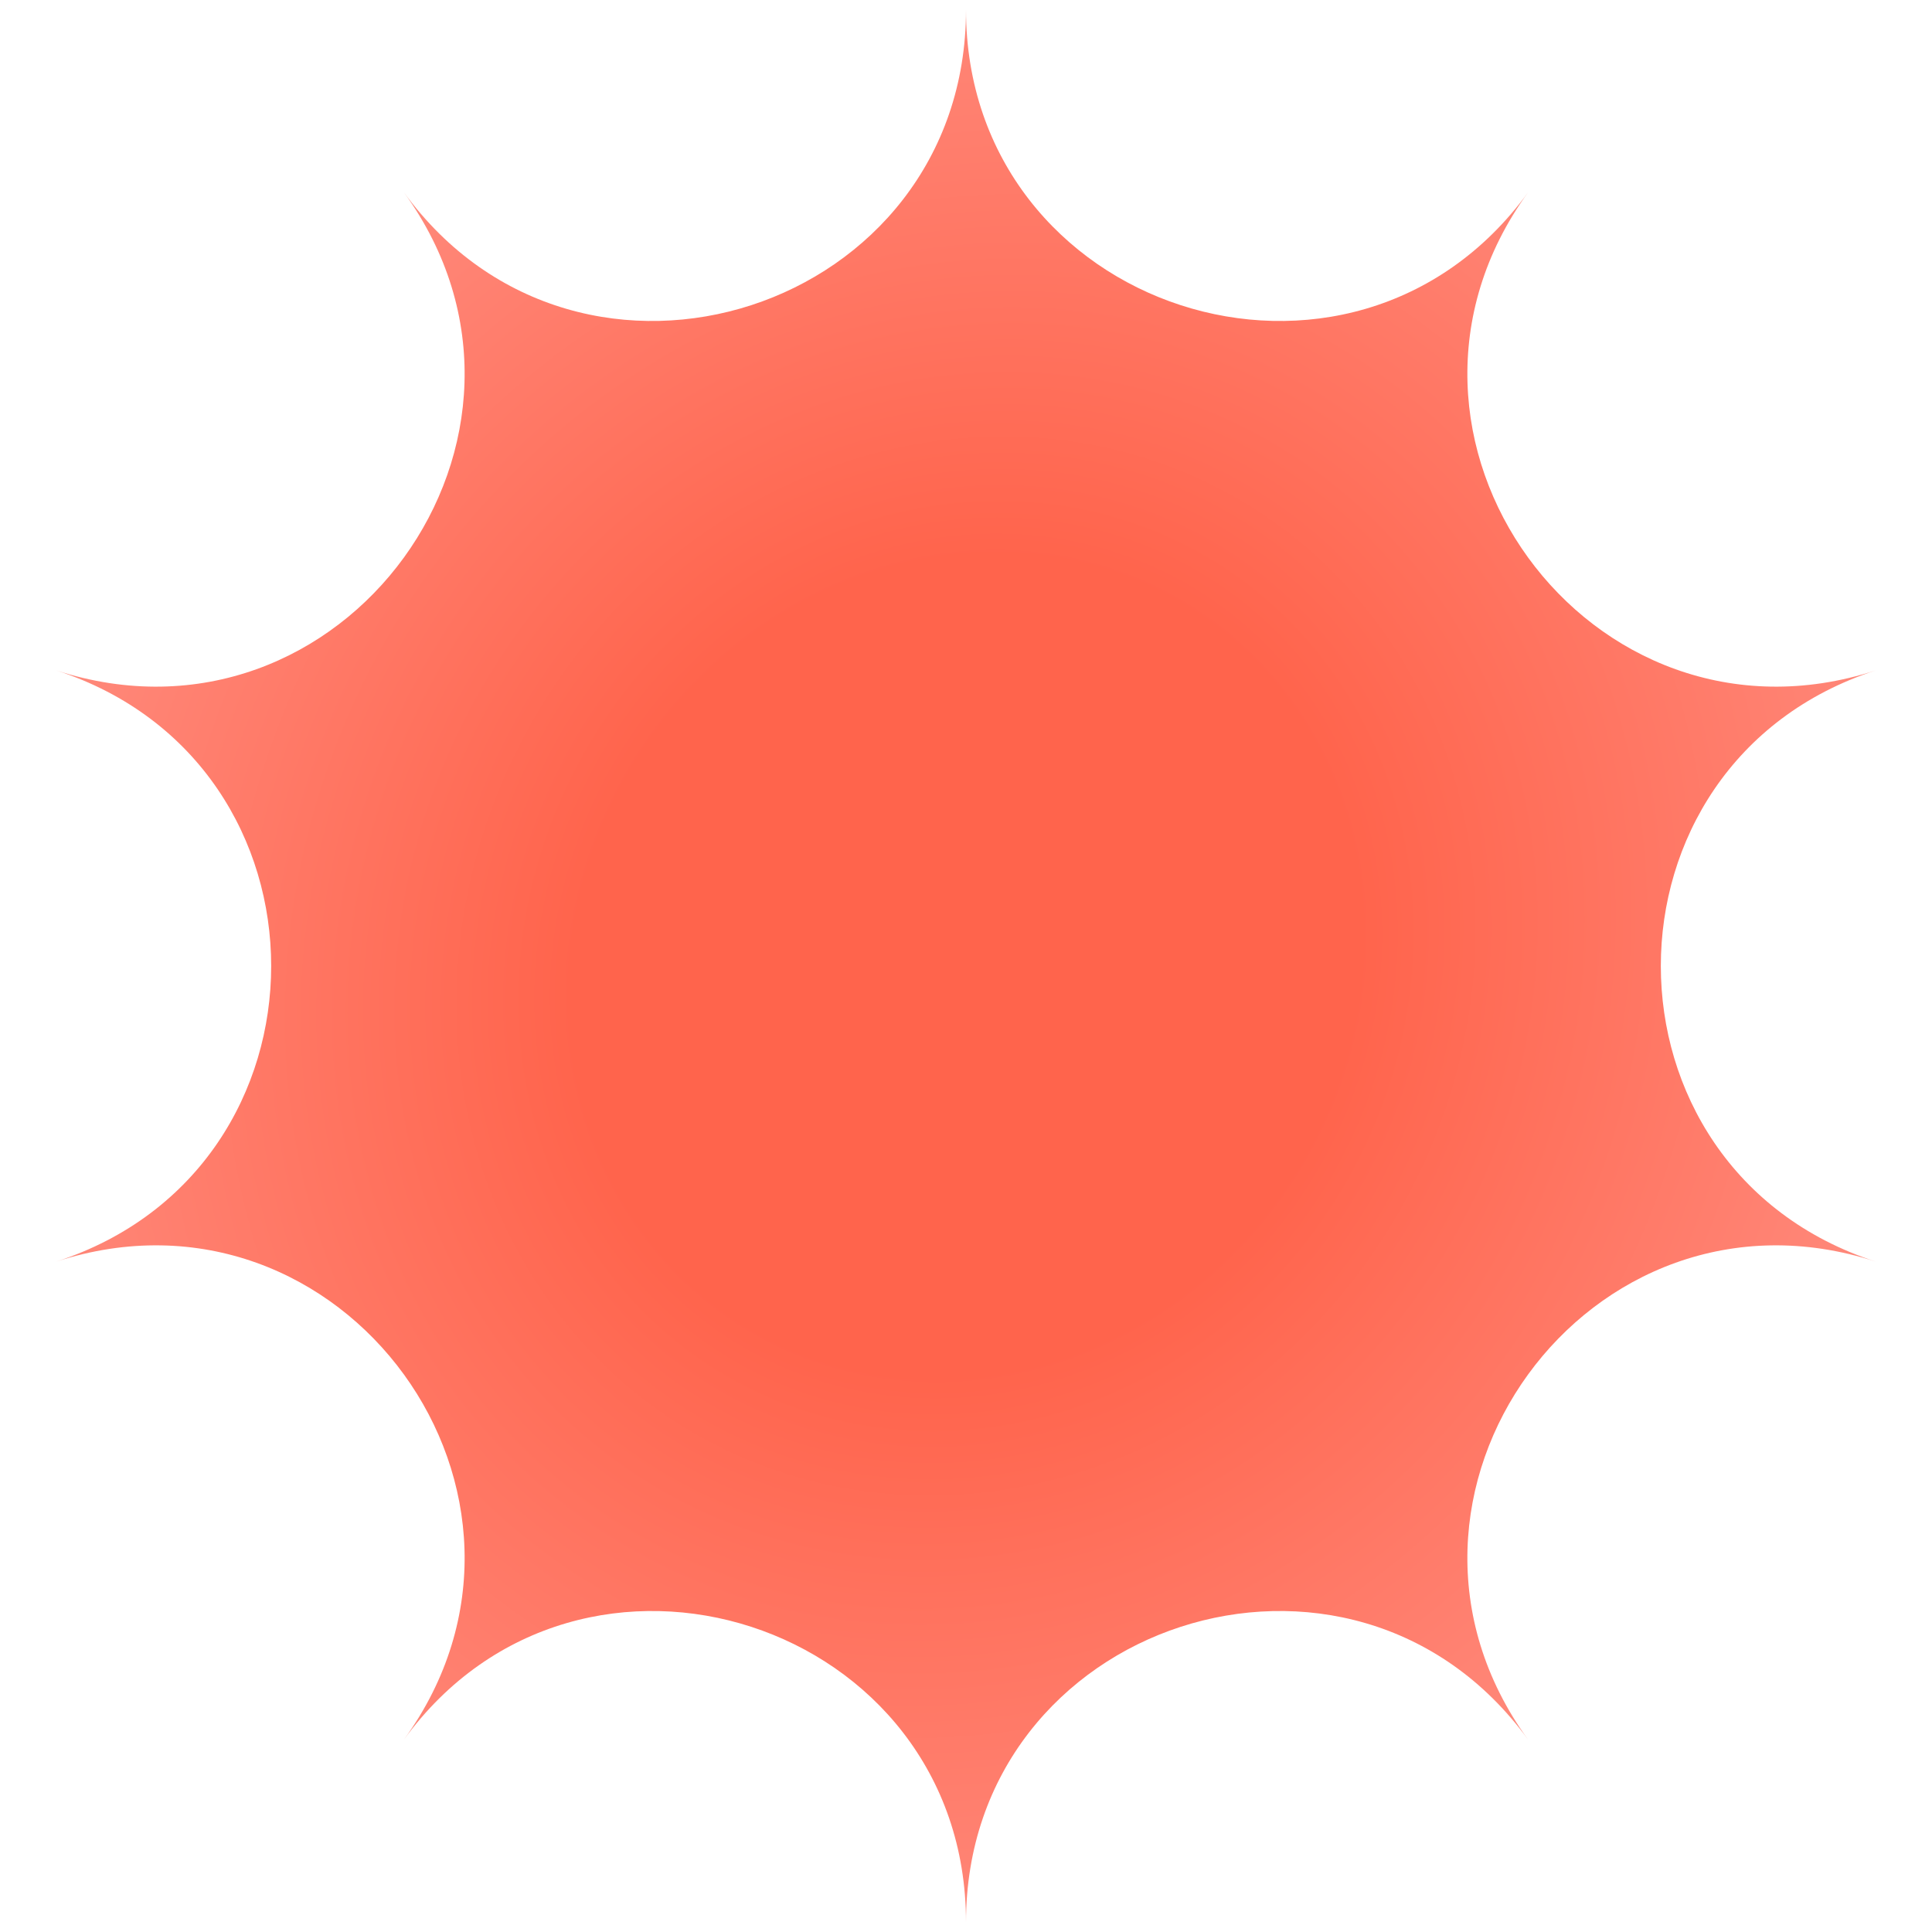 <svg width="200" height="200" viewBox="0 0 200 200" fill="none" xmlns="http://www.w3.org/2000/svg">
<path d="M100 1C100 32.161 139.875 45.117 158.191 19.907C139.875 45.117 164.519 79.037 194.155 69.407C164.519 79.037 164.519 120.963 194.155 130.593C164.519 120.963 139.875 154.883 158.191 180.093C139.875 154.883 100 167.839 100 199C100 167.839 60.125 154.883 41.809 180.093C60.125 154.883 35.481 120.963 5.845 130.593C35.481 120.963 35.481 79.037 5.845 69.407C35.481 79.037 60.125 45.117 41.809 19.907C60.125 45.117 100 32.161 100 1Z" fill="url(#paint0_radial_176_803)"/>
<defs>
<radialGradient id="paint0_radial_176_803" cx="0" cy="0" r="1" gradientUnits="userSpaceOnUse" gradientTransform="translate(100 100) rotate(118.202) scale(125.691 114.23)">
<stop offset="0.346" stop-color="#FF644C"/>
<stop offset="0.963" stop-color="#FF9185"/>
</radialGradient>
</defs>
</svg>
